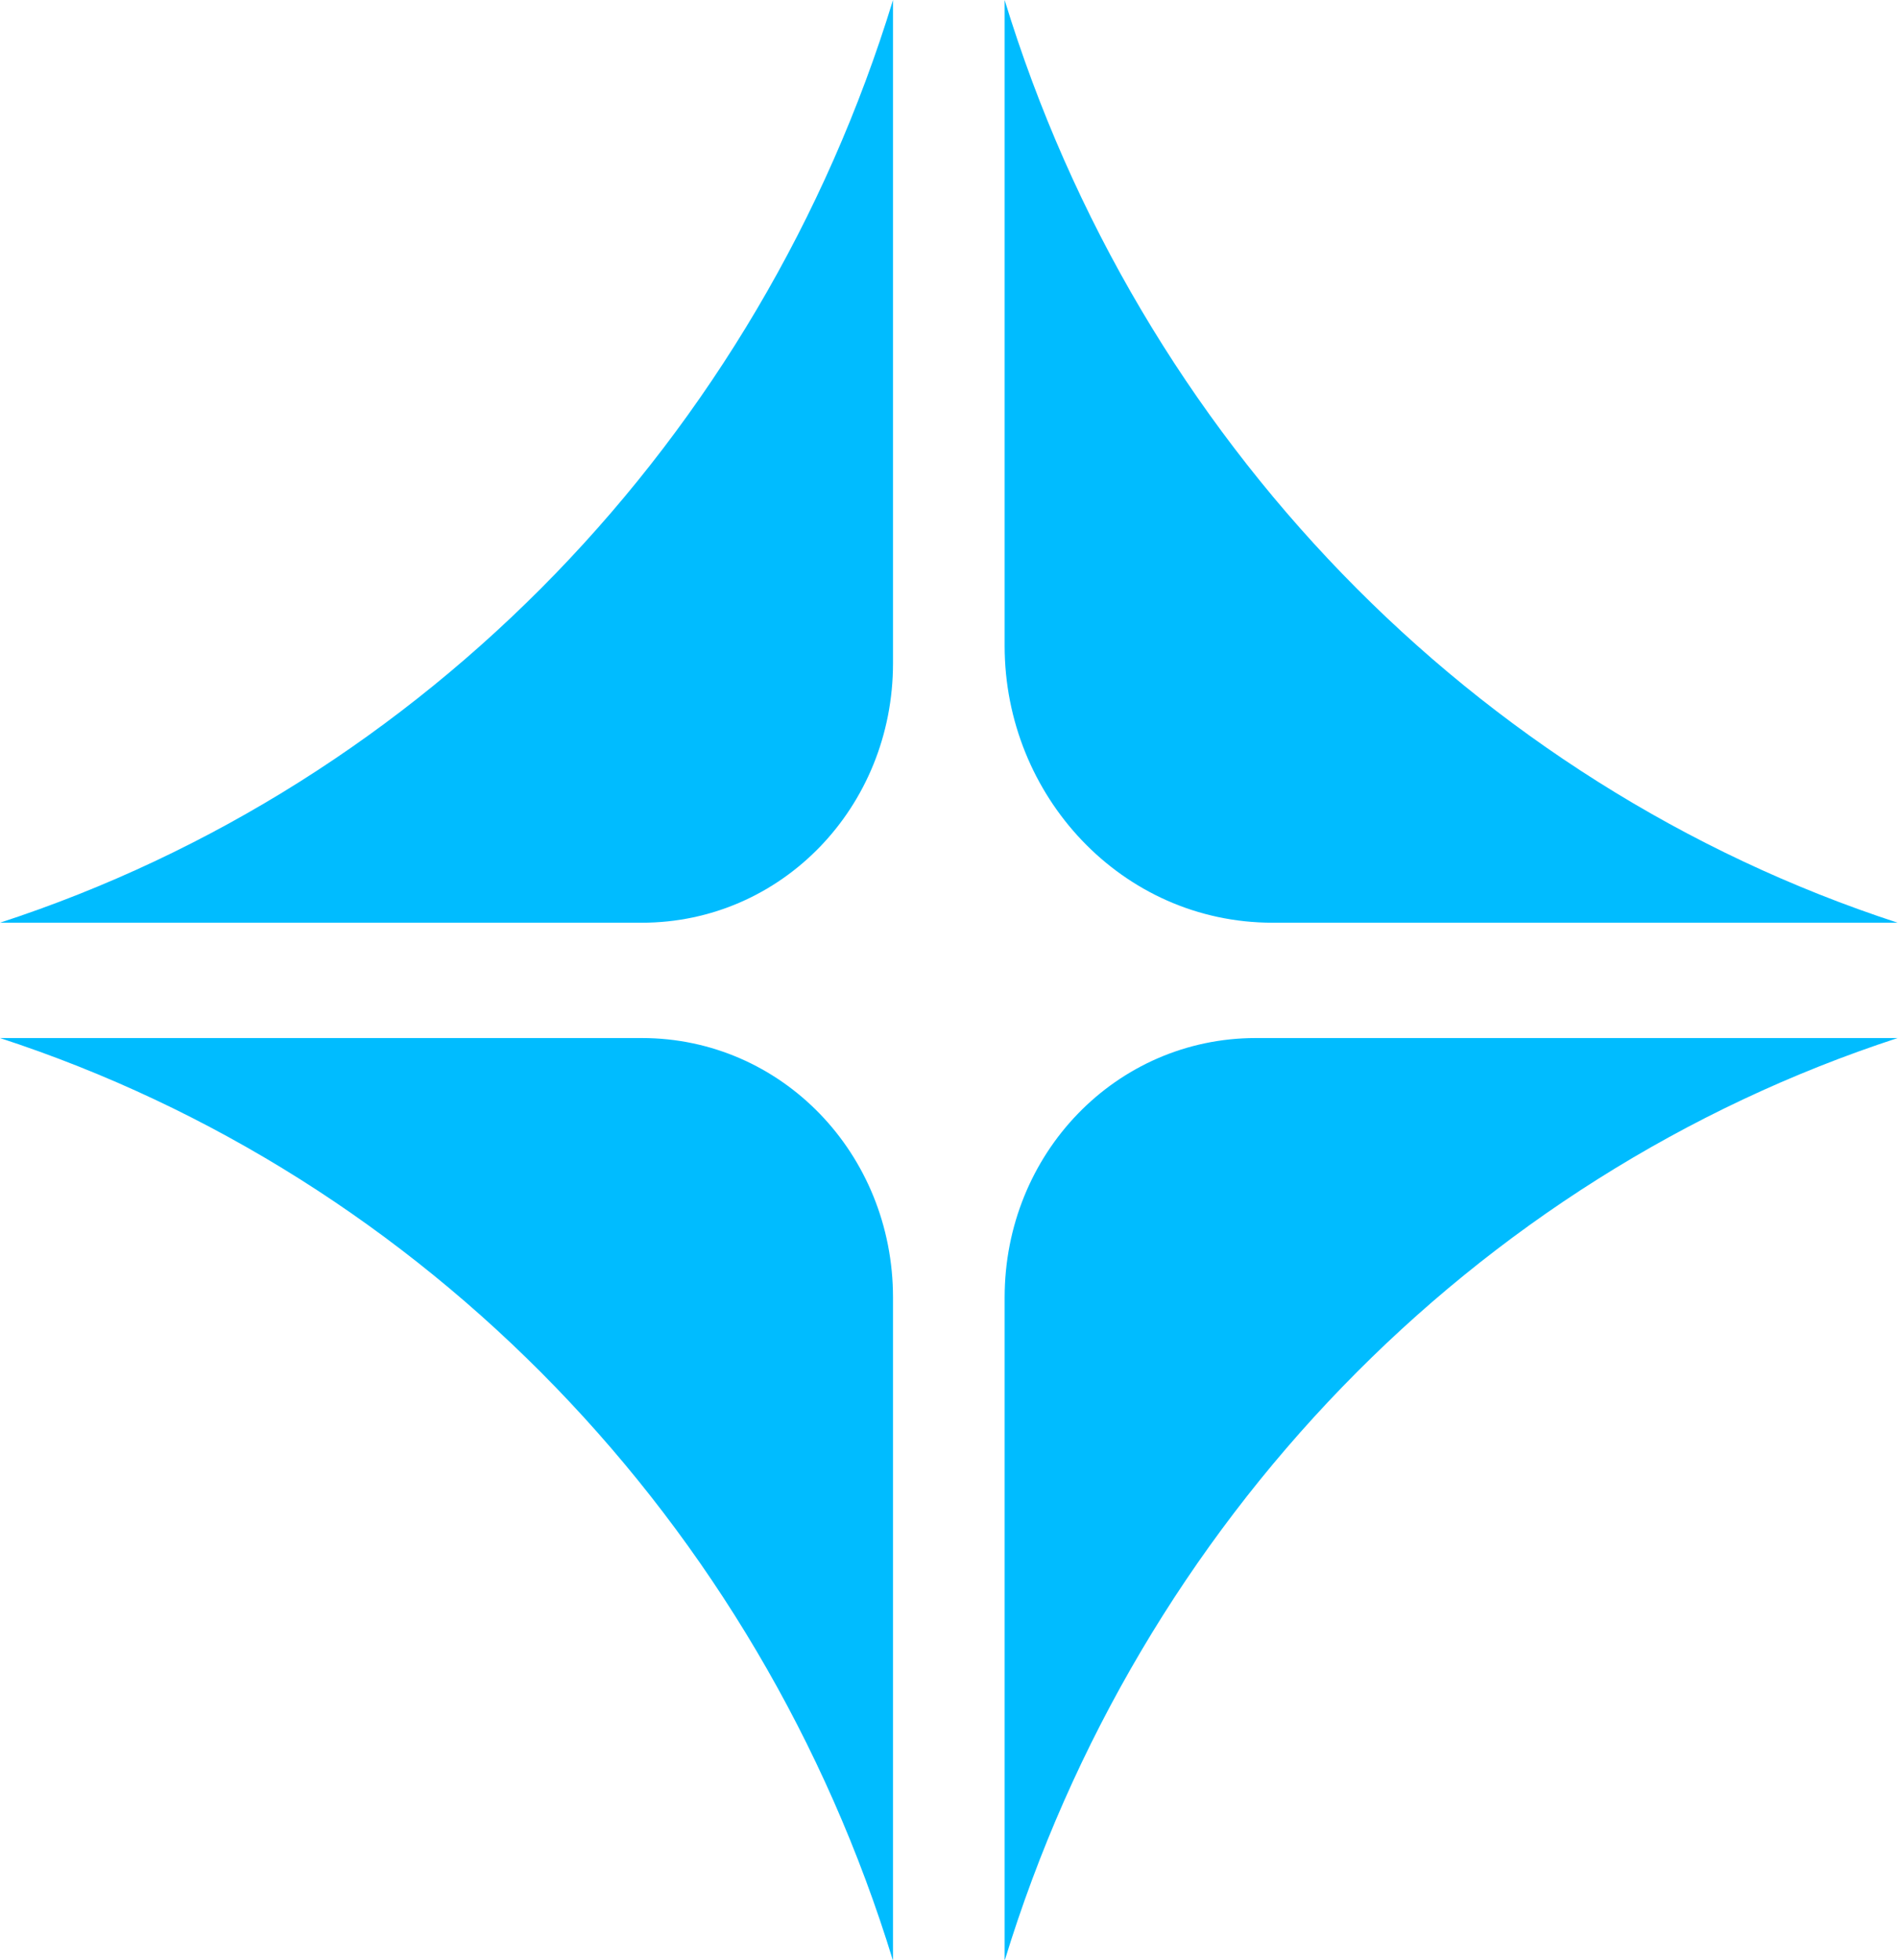 <?xml version="1.0" encoding="UTF-8" standalone="no"?>
<svg
   enable-background="new 0 0 34 34"
   viewBox="0 0 26.797 27.661"
   version="1.1"
   id="svg4"
   sodipodi:docname="koompi-blue.svg"
   width="26.797"
   height="27.661"
   inkscape:version="1.3.2 (091e20ef0f, 2023-11-25, custom)"
   xmlns:inkscape="http://www.inkscape.org/namespaces/inkscape"
   xmlns:sodipodi="http://sodipodi.sourceforge.net/DTD/sodipodi-0.dtd"
   xmlns="http://www.w3.org/2000/svg"
   xmlns:svg="http://www.w3.org/2000/svg">
  <defs
     id="defs4" />
  <sodipodi:namedview
     id="namedview4"
     pagecolor="#ffffff"
     bordercolor="#000000"
     borderopacity="0.25"
     inkscape:showpageshadow="2"
     inkscape:pageopacity="0.0"
     inkscape:pagecheckerboard="0"
     inkscape:deskcolor="#d1d1d1"
     inkscape:zoom="4.6485002"
     inkscape:cx="2.6890393"
     inkscape:cy="11.831773"
     inkscape:window-width="960"
     inkscape:window-height="512"
     inkscape:window-x="0"
     inkscape:window-y="27"
     inkscape:window-maximized="1"
     inkscape:current-layer="svg4" />
  <g
     fill="#00bcff"
     transform="scale(0.788,0.814)"
     id="g4">
    <path
       d="m 18,0 v 11.2 c 0,2.6 2.1,4.8 4.8,4.8 H 34 C 26.4,13.6 20.4,7.6 18,0 Z"
       id="path1" />
    <path
       d="M 18,34 V 22.5 C 18,20 20,18 22.5,18 H 34 c -7.6,2.4 -13.6,8.4 -16,16 z"
       id="path2" />
    <path
       d="M 16,0 V 11.5 C 16,14 14,16 11.5,16 H 0 C 7.6,13.6 13.6,7.6 16,0 Z"
       id="path3" />
    <path
       d="M 16,34 V 22.5 C 16,20 14,18 11.5,18 H 0 c 7.6,2.4 13.6,8.4 16,16 z"
       id="path4" />
  </g>
</svg>
